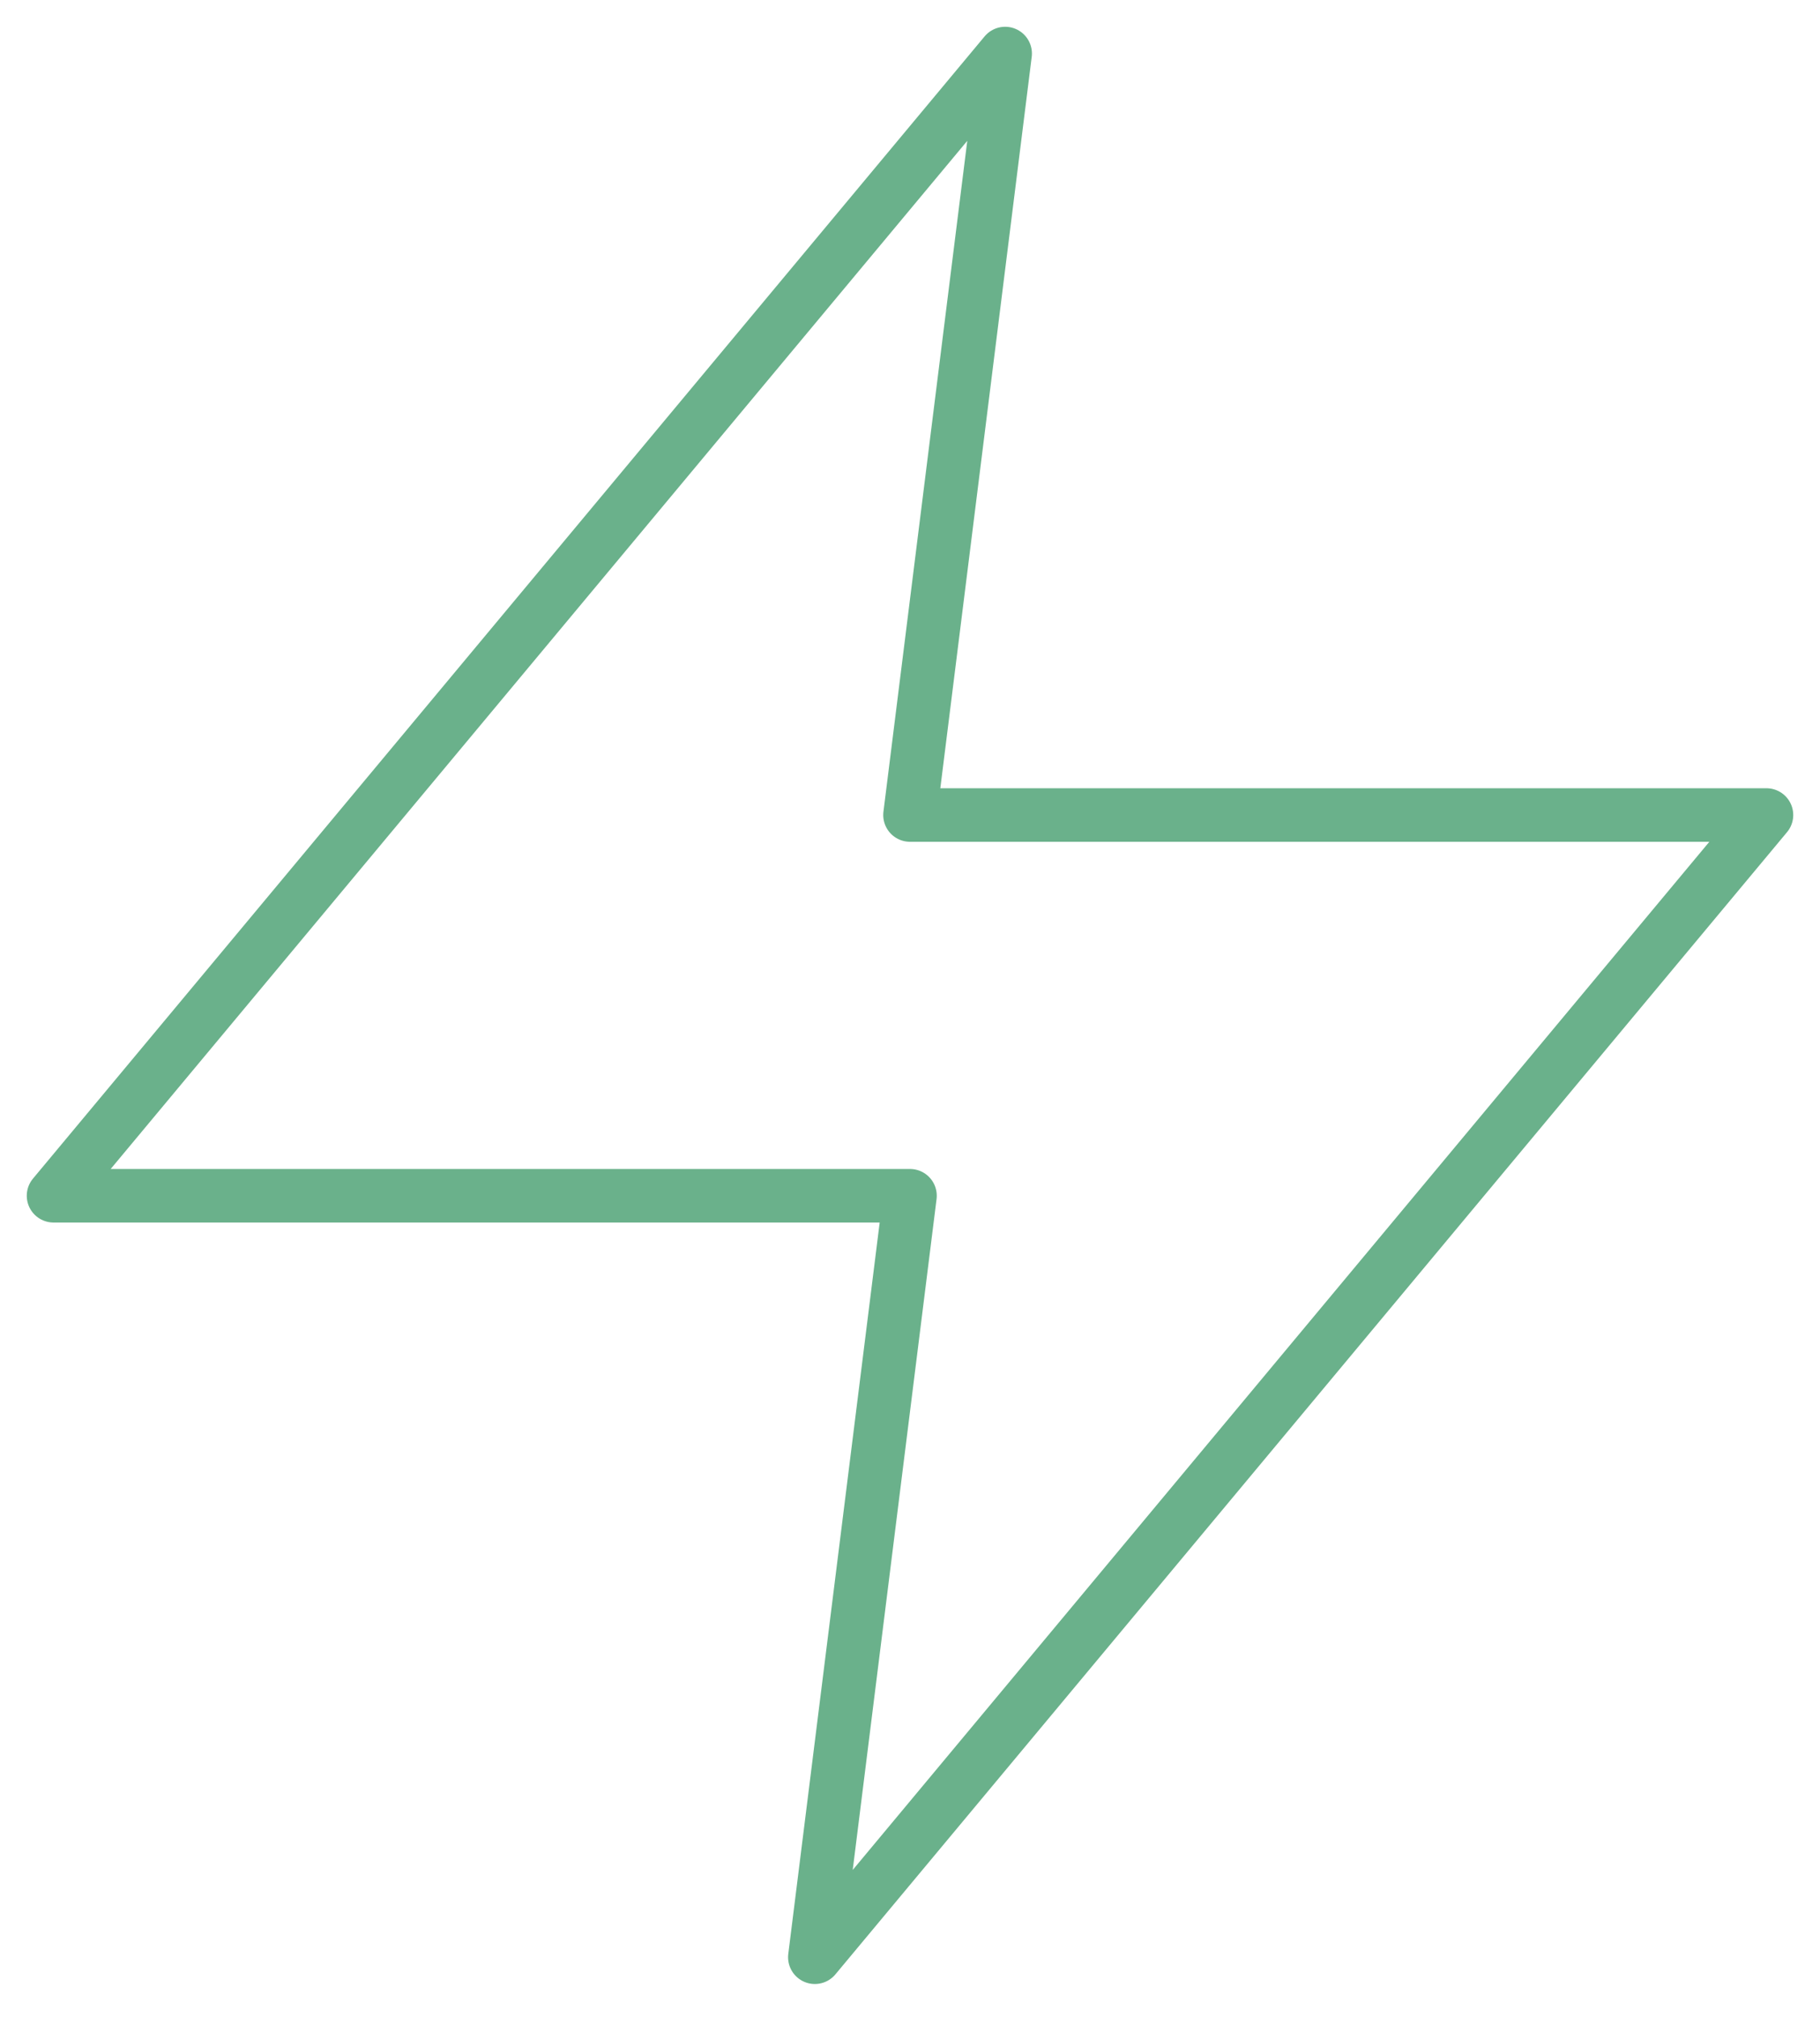 <svg width="102" height="113" viewBox="0 0 102 113" fill="none" xmlns="http://www.w3.org/2000/svg">
<path d="M56.333 3L3 67H51L45.667 109.667L99 45.667H51L56.333 3Z" stroke="#6AB18B" stroke-width="3" stroke-linecap="round" stroke-linejoin="round"/>
</svg>

